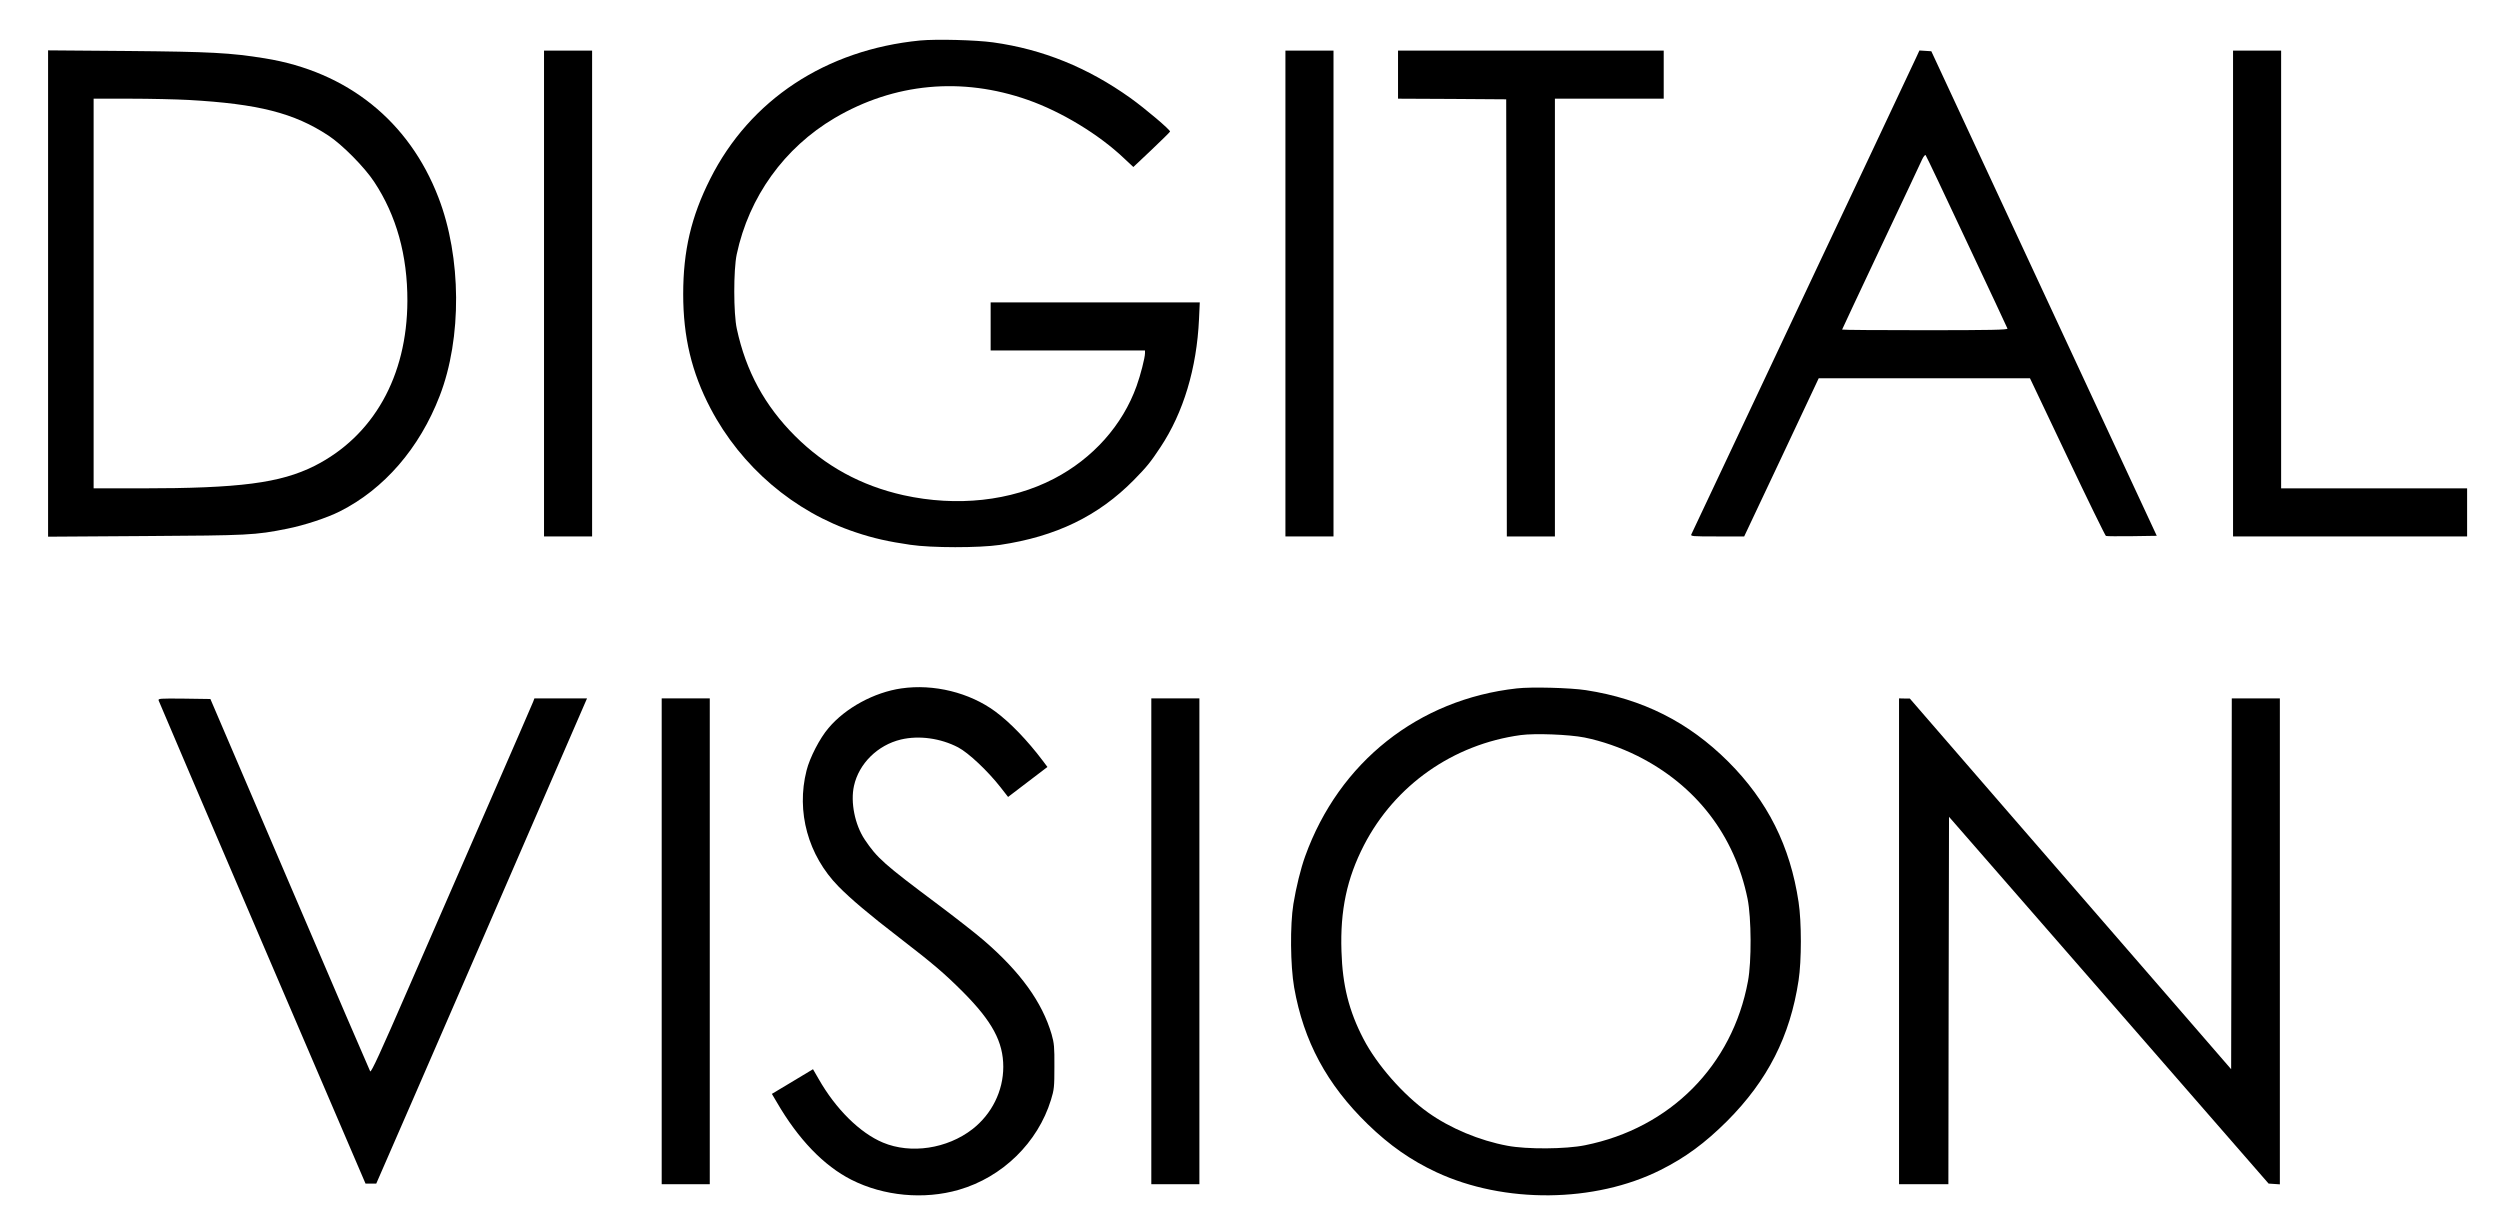 <?xml version="1.0" standalone="no"?>
<!DOCTYPE svg PUBLIC "-//W3C//DTD SVG 20010904//EN"
 "http://www.w3.org/TR/2001/REC-SVG-20010904/DTD/svg10.dtd">
<svg version="1.0" xmlns="http://www.w3.org/2000/svg"
 width="1976pt" height="960pt" viewBox="0 0 1976 960"
 preserveAspectRatio="xMidYMid meet">

<g transform="translate(0,960) scale(0.1,-0.1)"
fill="#000000" stroke="none">
<path d="M7273 9280 c-745 -73 -1345 -468 -1660 -1095 -150 -298 -213 -567
-213 -910 0 -339 67 -619 216 -903 242 -461 659 -818 1149 -980 137 -46 257
-73 430 -98 167 -25 544 -25 708 -1 444 66 778 228 1059 513 104 106 132 141
210 259 182 274 287 624 305 1013 l6 132 -826 0 -827 0 0 -190 0 -190 610 0
610 0 0 -22 c0 -35 -36 -175 -66 -258 -111 -311 -346 -574 -654 -734 -340
-177 -767 -223 -1189 -130 -335 75 -617 229 -857 468 -240 240 -388 512 -460
846 -27 121 -27 468 -1 590 97 455 376 842 774 1077 471 277 1005 327 1528
143 267 -94 561 -273 758 -460 l75 -70 143 135 c79 75 145 140 147 145 4 12
-194 180 -314 266 -337 240 -690 384 -1084 439 -137 19 -448 27 -577 15z"/>
<path d="M380 7280 l0 -1922 768 5 c815 5 869 7 1122 58 136 27 315 86 416
137 350 176 630 500 789 912 177 456 173 1098 -10 1570 -232 603 -720 994
-1372 1099 -272 44 -428 52 -1085 58 l-628 5 0 -1922z m1110 1530 c553 -31
834 -103 1105 -281 110 -72 287 -251 363 -367 175 -265 263 -579 262 -941 -2
-596 -269 -1069 -735 -1304 -270 -135 -590 -177 -1372 -177 l-373 0 0 1540 0
1540 288 0 c158 0 366 -5 462 -10z"/>
<path d="M4300 7280 l0 -1920 190 0 190 0 0 1920 0 1920 -190 0 -190 0 0
-1920z"/>
<path d="M10160 7280 l0 -1920 190 0 190 0 0 1920 0 1920 -190 0 -190 0 0
-1920z"/>
<path d="M11050 9010 l0 -190 428 -2 427 -3 3 -1727 2 -1728 190 0 190 0 0
1730 0 1730 430 0 430 0 0 190 0 190 -1050 0 -1050 0 0 -190z"/>
<path d="M15142 9138 c-16 -35 -180 -382 -364 -773 -185 -390 -575 -1218 -868
-1840 -293 -621 -536 -1138 -541 -1147 -9 -17 4 -18 204 -18 l213 0 295 625
294 625 835 0 835 0 295 -621 c162 -342 300 -623 305 -625 6 -3 99 -3 206 -2
l196 3 -891 1915 -891 1915 -47 3 -47 3 -29 -63z m403 -1448 c175 -371 320
-681 322 -687 4 -10 -130 -13 -651 -13 -361 0 -656 2 -656 5 0 2 138 296 306
652 169 356 315 668 326 692 11 24 24 39 28 35 5 -5 151 -313 325 -684z"/>
<path d="M17650 7280 l0 -1920 925 0 925 0 0 190 0 190 -735 0 -735 0 0 1730
0 1730 -190 0 -190 0 0 -1920z"/>
<path d="M7125 4159 c-215 -31 -442 -154 -576 -313 -69 -80 -149 -235 -174
-336 -83 -326 12 -671 252 -916 95 -97 245 -224 478 -403 280 -216 361 -286
510 -435 228 -230 315 -392 315 -588 0 -191 -91 -374 -244 -493 -200 -155
-487 -198 -707 -106 -182 76 -374 266 -509 504 l-44 76 -30 -18 c-17 -11 -90
-55 -163 -98 l-132 -79 39 -66 c169 -292 372 -503 590 -613 255 -129 573 -159
849 -79 345 100 624 373 728 711 25 81 27 102 27 263 1 155 -2 184 -22 255
-75 255 -247 493 -536 742 -61 53 -225 181 -365 286 -424 317 -478 365 -576
511 -78 117 -114 295 -85 425 39 176 187 322 371 366 144 34 314 10 452 -62
82 -43 233 -185 335 -315 l60 -77 156 119 155 118 -36 48 c-122 162 -260 305
-377 391 -203 149 -485 219 -741 182z"/>
<path d="M11990 4159 c-779 -86 -1406 -583 -1674 -1327 -35 -97 -71 -243 -93
-377 -27 -167 -24 -487 6 -660 75 -425 258 -766 582 -1081 172 -167 341 -285
542 -379 536 -250 1252 -243 1771 17 198 99 352 213 527 387 320 321 498 670
565 1112 24 156 24 462 0 619 -66 442 -245 799 -556 1110 -314 313 -677 496
-1125 565 -124 19 -431 27 -545 14z m533 -388 c138 -28 285 -79 418 -145 464
-232 770 -629 872 -1131 30 -150 32 -496 3 -650 -123 -667 -615 -1162 -1288
-1297 -152 -31 -461 -33 -613 -4 -221 41 -453 138 -628 263 -196 140 -404 377
-510 581 -115 221 -166 424 -174 693 -11 324 43 577 178 839 245 474 704 797
1239 870 111 15 381 5 503 -19z"/>
<path d="M1254 4063 c3 -10 372 -873 820 -1918 l815 -1900 42 0 43 0 292 670
c160 369 409 942 554 1275 144 333 382 880 527 1215 146 336 272 625 279 643
l14 32 -208 0 -208 0 -10 -27 c-6 -16 -164 -379 -351 -808 -187 -429 -472
-1083 -634 -1454 -221 -509 -295 -670 -303 -659 -5 9 -292 674 -636 1479
l-627 1464 -207 3 c-195 2 -207 1 -202 -15z"/>
<path d="M5230 2160 l0 -1920 190 0 190 0 0 1920 0 1920 -190 0 -190 0 0
-1920z"/>
<path d="M9100 2160 l0 -1920 190 0 190 0 0 1920 0 1920 -190 0 -190 0 0
-1920z"/>
<path d="M15010 2160 l0 -1920 195 0 195 0 2 1452 3 1452 1263 -1449 1263
-1450 45 -3 44 -3 0 1920 0 1921 -190 0 -190 0 -2 -1465 -3 -1466 -480 554
c-264 304 -835 963 -1270 1464 l-790 912 -42 0 -43 1 0 -1920z"/>
</g>
</svg>
